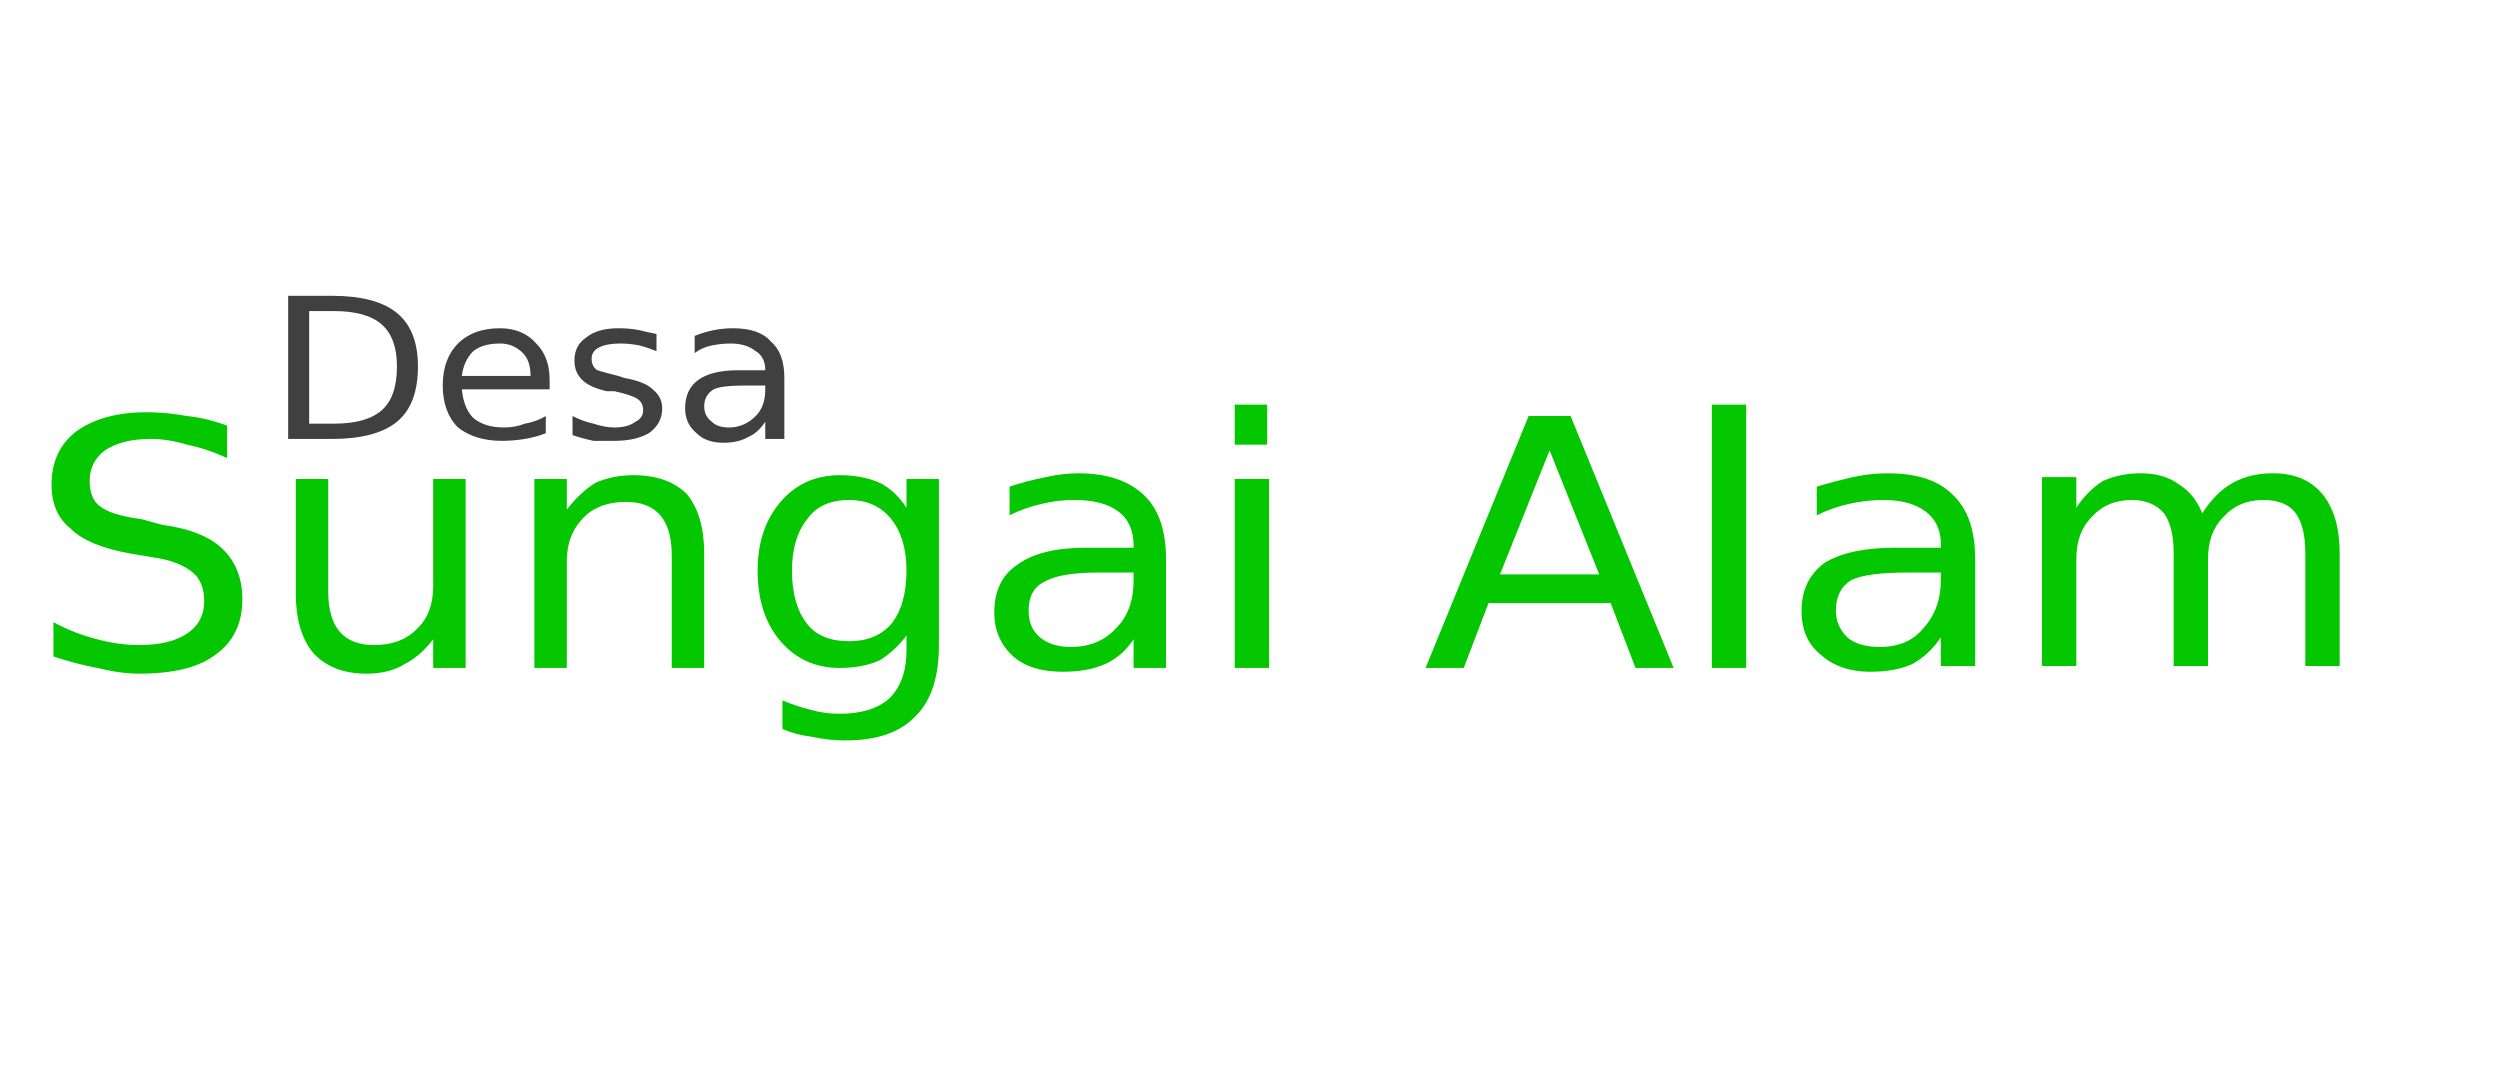 <svg version="1.2" xmlns="http://www.w3.org/2000/svg" viewBox="0 0 131 57" width="131" height="57">
	<title>logo-svg</title>
	<style>
		.s0 { fill: #05c700 } 
		.s1 { fill: #404040 } 
	</style>
	<path id="Sungai Alam" class="s0" aria-label="Sungai Alam"  d="m11.9 22.3v1.7q-1.1-0.5-2.1-0.7-1-0.3-1.9-0.3-1.5 0-2.4 0.6-0.8 0.6-0.8 1.6 0 0.9 0.5 1.3 0.6 0.5 2.2 0.7l1.1 0.3q2.2 0.3 3.2 1.3 1 1 1 2.6 0 1.9-1.4 2.9-1.3 1-4 1-1 0-2.2-0.3-1.1-0.2-2.3-0.6v-1.8q1.1 0.6 2.3 0.9 1.1 0.3 2.2 0.3 1.6 0 2.5-0.6 0.9-0.6 0.9-1.7 0-1-0.6-1.5-0.7-0.6-2.1-0.8l-1.2-0.2q-2.2-0.4-3.1-1.3-1-0.8-1-2.3 0-1.8 1.3-2.8 1.4-1 3.7-1 1 0 2.1 0.2 1 0.1 2.1 0.5zm3.6 8.8v-6h1.7v5.9q0 1.4 0.6 2.1 0.6 0.7 1.8 0.7 1.4 0 2.2-0.8 0.9-0.8 0.9-2.3v-5.6h1.7v9.9h-1.7v-1.5q-0.7 0.9-1.5 1.3-0.8 0.5-2 0.5-1.8 0-2.8-1.1-0.9-1.1-0.9-3.1zm4.4-6.2zm17 4.1v6h-1.7v-5.9q0-1.4-0.6-2.1-0.6-0.7-1.8-0.7-1.4 0-2.2 0.8-0.9 0.9-0.9 2.3v5.6h-1.7v-9.9h1.7v1.6q0.7-0.9 1.5-1.4 0.9-0.4 2-0.4 1.8 0 2.8 1 0.9 1.1 0.9 3.1zm10.6 0.9q0-1.7-0.8-2.7-0.8-1-2.2-1-1.5 0-2.2 1-0.8 1-0.8 2.7 0 1.8 0.8 2.8 0.7 0.9 2.2 0.9 1.4 0 2.2-0.9 0.8-1 0.8-2.8zm1.7-4.8v8.7q0 2.5-1.2 3.7-1.2 1.3-3.7 1.3-0.9 0-1.8-0.2-0.8-0.1-1.5-0.4v-1.5q0.7 0.3 1.5 0.5 0.7 0.2 1.5 0.2 1.7 0 2.6-0.8 0.9-0.9 0.9-2.5v-0.8q-0.6 0.8-1.4 1.3-0.9 0.4-2.1 0.4-1.9 0-3.1-1.4-1.2-1.4-1.2-3.7 0-2.2 1.2-3.6 1.2-1.4 3.1-1.4 1.2 0 2.1 0.4 0.8 0.4 1.4 1.3v-1.5zm10.2 4.9h-1.8q-2.1 0-2.9 0.5-0.8 0.4-0.8 1.5 0 0.9 0.6 1.4 0.6 0.5 1.6 0.5 1.5 0 2.4-1 0.9-0.9 0.9-2.5zm1.7-0.7v5.7h-1.7v-1.5q-0.6 0.9-1.5 1.3-0.9 0.4-2.2 0.4-1.7 0-2.6-0.8-1-0.9-1-2.3 0-1.7 1.2-2.5 1.2-0.9 3.6-0.9h2.5v-0.1q0-1.2-0.8-1.8-0.8-0.6-2.3-0.6-0.9 0-1.7 0.2-0.9 0.2-1.7 0.6v-1.5q0.9-0.3 1.9-0.5 0.9-0.2 1.7-0.2 2.3 0 3.5 1.2 1.1 1.1 1.1 3.3zm3.6 5.7v-9.9h1.8v9.9zm0-11.7v-2.1h1.7v2.1zm19.1 6.8l-2.6-6.5-2.6 6.5zm-9.1 4.9l5.4-13.2h2.2l5.4 13.2h-2l-1.3-3.4h-6.4l-1.3 3.4zm15 0v-13.8h1.8v13.8zm12-5h-1.7q-2.2 0-3 0.4-0.8 0.5-0.8 1.6 0 0.8 0.6 1.4 0.6 0.5 1.7 0.5 1.5 0 2.3-1 0.9-1 0.9-2.5zm1.8-0.7v5.6h-1.8v-1.5q-0.6 0.9-1.5 1.4-0.9 0.4-2.2 0.4-1.6 0-2.6-0.9-1-0.8-1-2.3 0-1.6 1.2-2.5 1.3-0.8 3.7-0.8h2.4v-0.2q0-1.1-0.8-1.7-0.8-0.6-2.2-0.6-0.9 0-1.8 0.2-0.9 0.2-1.7 0.6v-1.5q1-0.3 1.9-0.5 0.9-0.2 1.8-0.2 2.3 0 3.4 1.1 1.2 1.1 1.2 3.4zm11.9-2.4q0.7-1.1 1.6-1.6 0.9-0.5 2.1-0.5 1.7 0 2.6 1.1 0.9 1.1 0.9 3.1v5.9h-1.8v-5.9q0-1.4-0.5-2.1-0.5-0.7-1.7-0.7-1.3 0-2.1 0.9-0.8 0.8-0.8 2.2v5.6h-1.8v-5.9q0-1.4-0.5-2.1-0.6-0.7-1.7-0.7-1.3 0-2.1 0.9-0.8 0.8-0.8 2.2v5.6h-1.8v-9.9h1.8v1.6q0.6-0.9 1.4-1.4 0.9-0.4 2-0.4 1.2 0 2 0.6 0.8 0.5 1.2 1.5z"/>
	<path id="Desa" class="s1" aria-label="Desa"  d="m17.5 16.3h-1.3v5.9h1.3q1.7 0 2.5-0.7 0.8-0.7 0.8-2.3 0-1.5-0.8-2.2-0.8-0.7-2.5-0.7zm-2.4 6.7v-7.5h2.3q2.3 0 3.4 0.9 1.1 0.9 1.1 2.8 0 2-1.1 2.9-1.1 0.9-3.4 0.9zm13.7-3.1v0.5h-4.6q0.1 1 0.6 1.5 0.6 0.5 1.6 0.5 0.6 0 1.1-0.2 0.6-0.1 1.1-0.4v0.9q-0.5 0.2-1.1 0.3-0.6 0.1-1.2 0.1-1.4 0-2.3-0.7-0.8-0.8-0.8-2.2 0-1.4 0.8-2.2 0.8-0.8 2.2-0.8 1.2 0 1.9 0.8 0.7 0.7 0.7 1.9zm-4.6-0.2h3.6q0-0.8-0.4-1.2-0.5-0.5-1.2-0.5-0.9 0-1.4 0.4-0.5 0.5-0.6 1.3zm10.2-2.2v0.9q-0.5-0.2-0.9-0.3-0.5-0.1-1-0.1-0.7 0-1.1 0.2-0.4 0.2-0.4 0.6 0 0.4 0.3 0.6 0.3 0.1 1.1 0.3l0.3 0.1q1.1 0.2 1.5 0.6 0.5 0.4 0.5 1 0 0.8-0.7 1.3-0.7 0.4-1.8 0.4-0.5 0-1.1 0-0.5-0.1-1.1-0.3v-1q0.6 0.3 1.1 0.4 0.6 0.2 1.1 0.2 0.7 0 1.1-0.3 0.4-0.2 0.4-0.6 0-0.4-0.3-0.6-0.3-0.2-1.2-0.4h-0.4q-0.9-0.2-1.3-0.6-0.4-0.4-0.4-1 0-0.8 0.6-1.2 0.6-0.5 1.7-0.5 0.6 0 1.1 0.1 0.4 0.1 0.9 0.2zm5.7 2.7h-1q-1.3 0-1.7 0.2-0.5 0.3-0.5 0.9 0 0.5 0.4 0.8 0.3 0.3 0.9 0.3 0.8 0 1.4-0.6 0.5-0.5 0.5-1.4zm1-0.4v3.2h-1v-0.9q-0.4 0.6-0.9 0.8-0.5 0.3-1.3 0.3-0.9 0-1.4-0.5-0.6-0.5-0.6-1.3 0-1 0.7-1.5 0.7-0.5 2.1-0.5h1.4q0-0.7-0.5-1-0.5-0.4-1.3-0.4-0.5 0-1 0.1-0.5 0.1-0.9 0.4v-0.9q0.5-0.2 1-0.3 0.5-0.1 1-0.1 1.4 0 2 0.7 0.7 0.6 0.7 1.9z"/>
</svg>